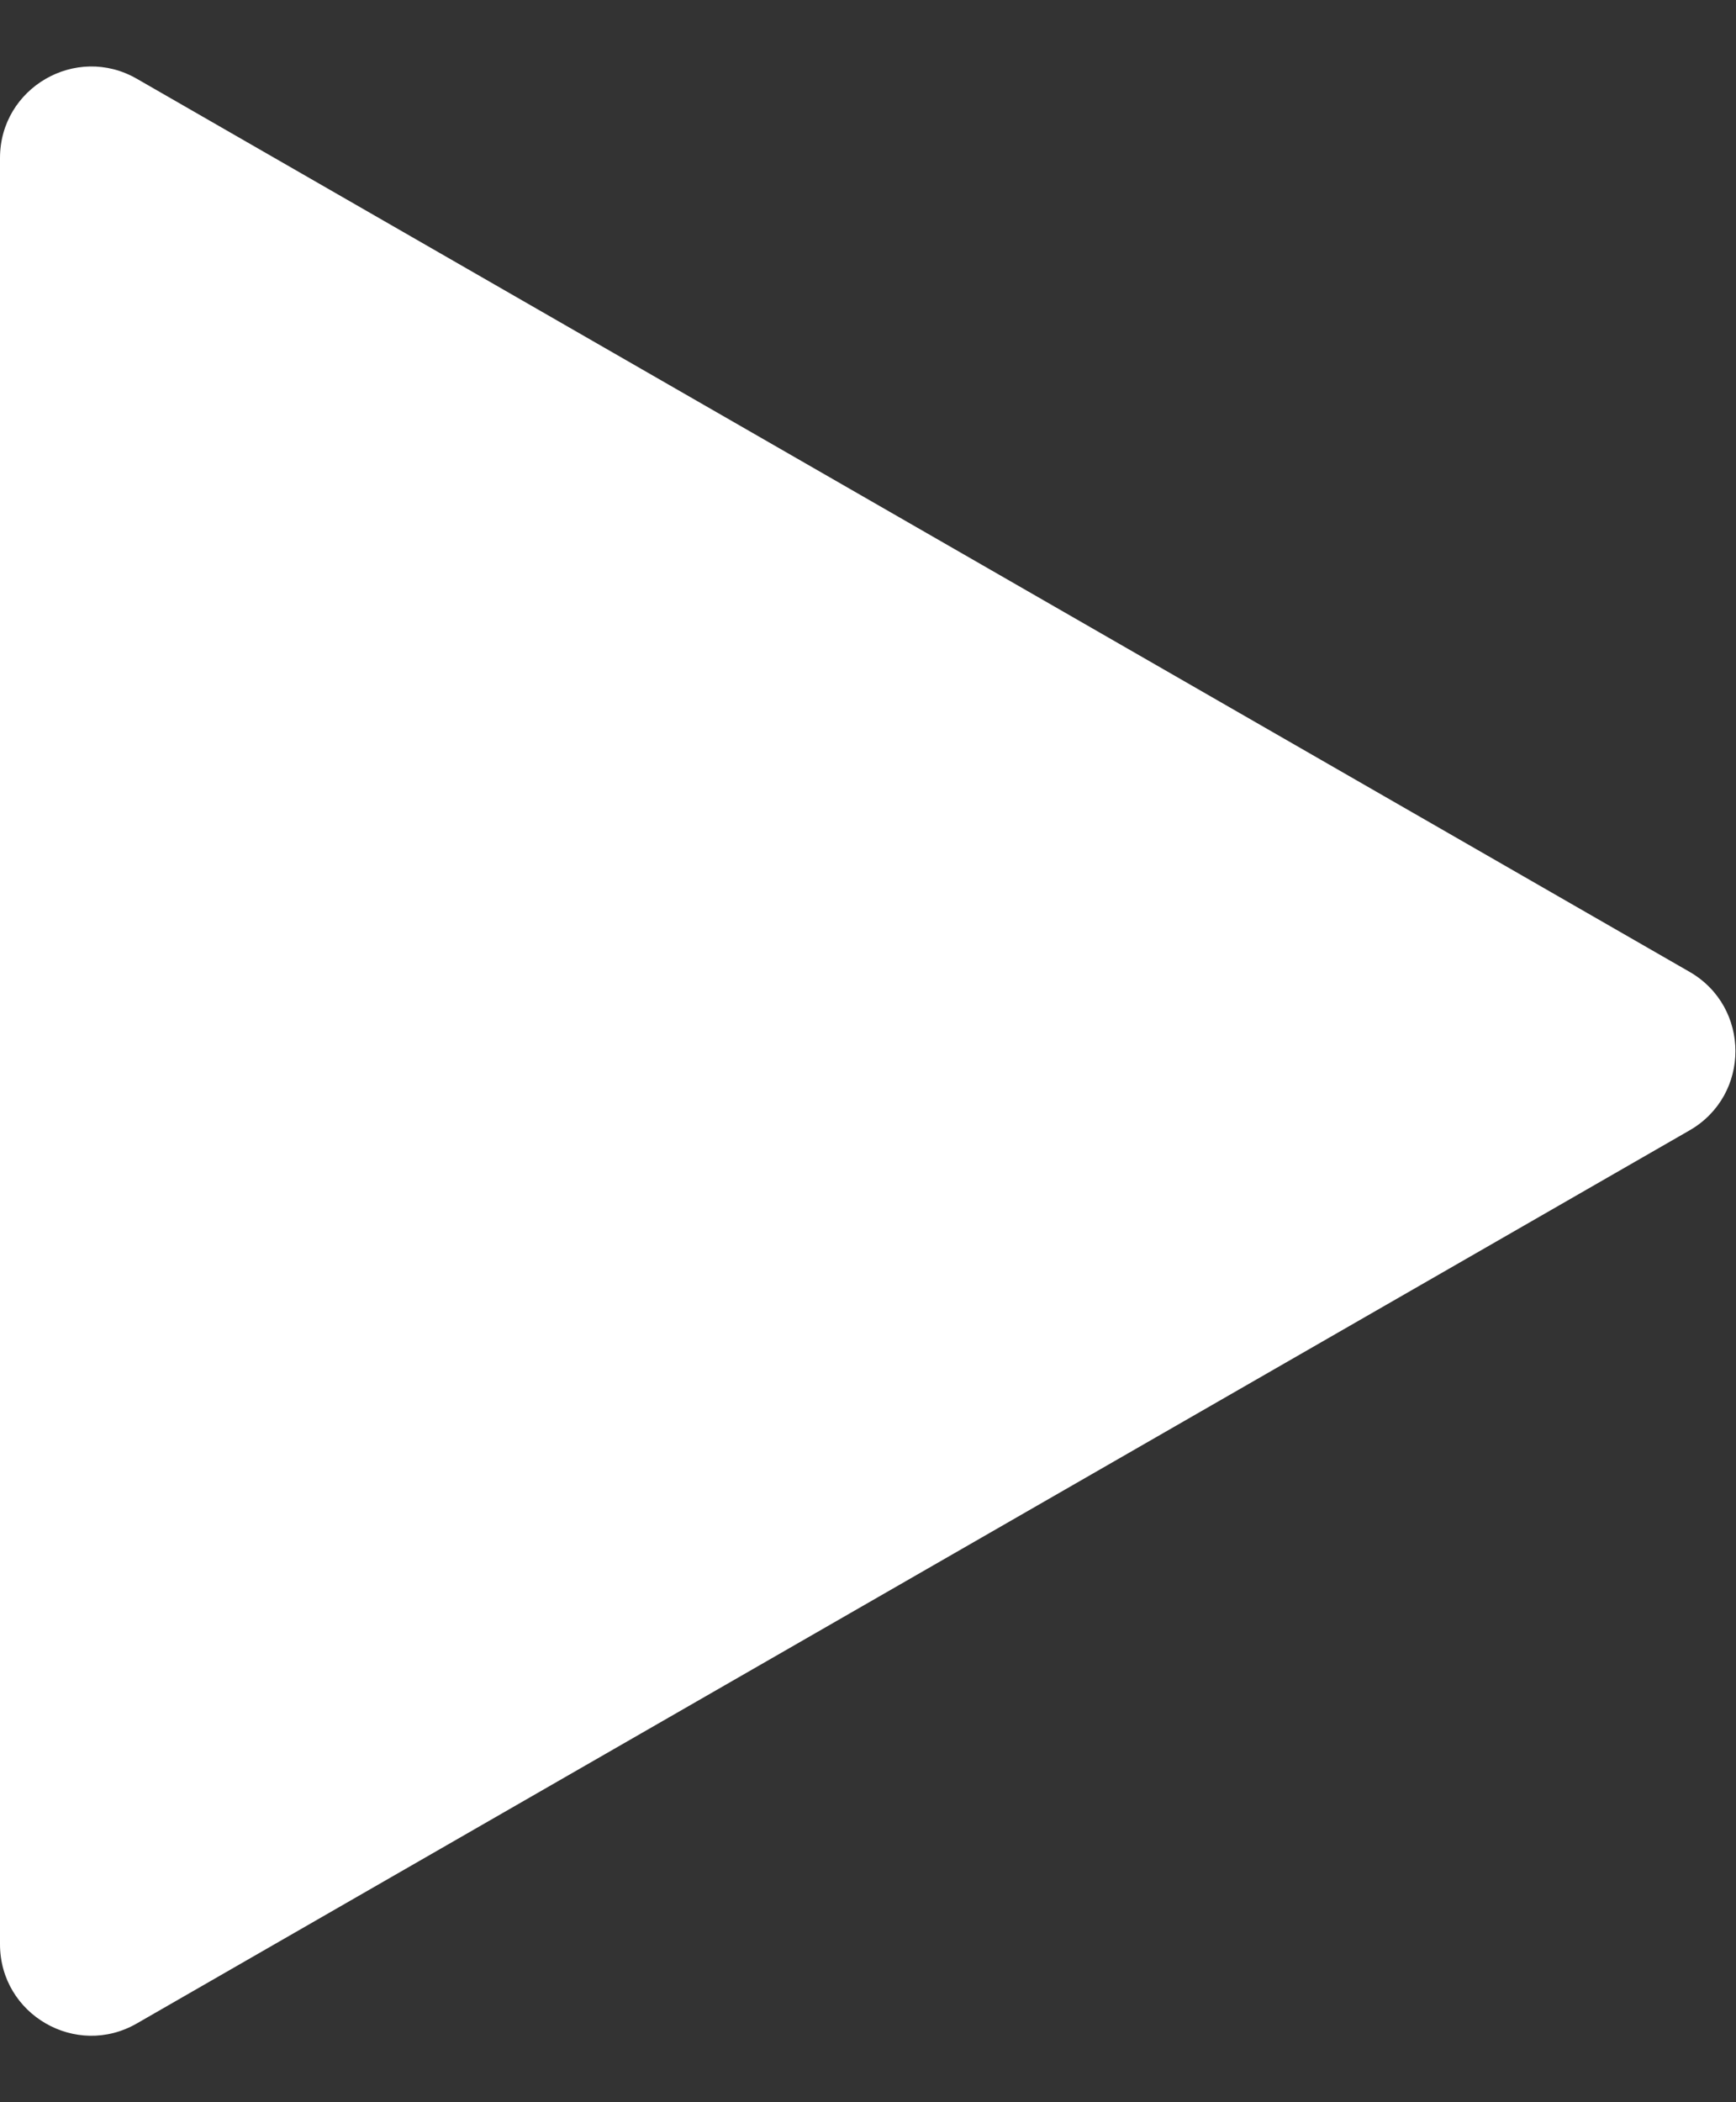 <svg width="19" height="23" viewBox="0 0 19 23" fill="none" xmlns="http://www.w3.org/2000/svg">
<rect x="0" y="0" width="19" height="23" fill="#333333" stroke="none"/>
<path d="M18.492 10.633C19.161 11.018 19.161 11.982 18.492 12.367L1.498 22.138C0.832 22.522 4.2113e-08 22.041 7.58651e-08 21.271L9.33606e-07 1.729C9.67358e-07 0.96 0.832 0.478 1.498 0.862L18.492 10.633Z" fill="white"/>
</svg>
